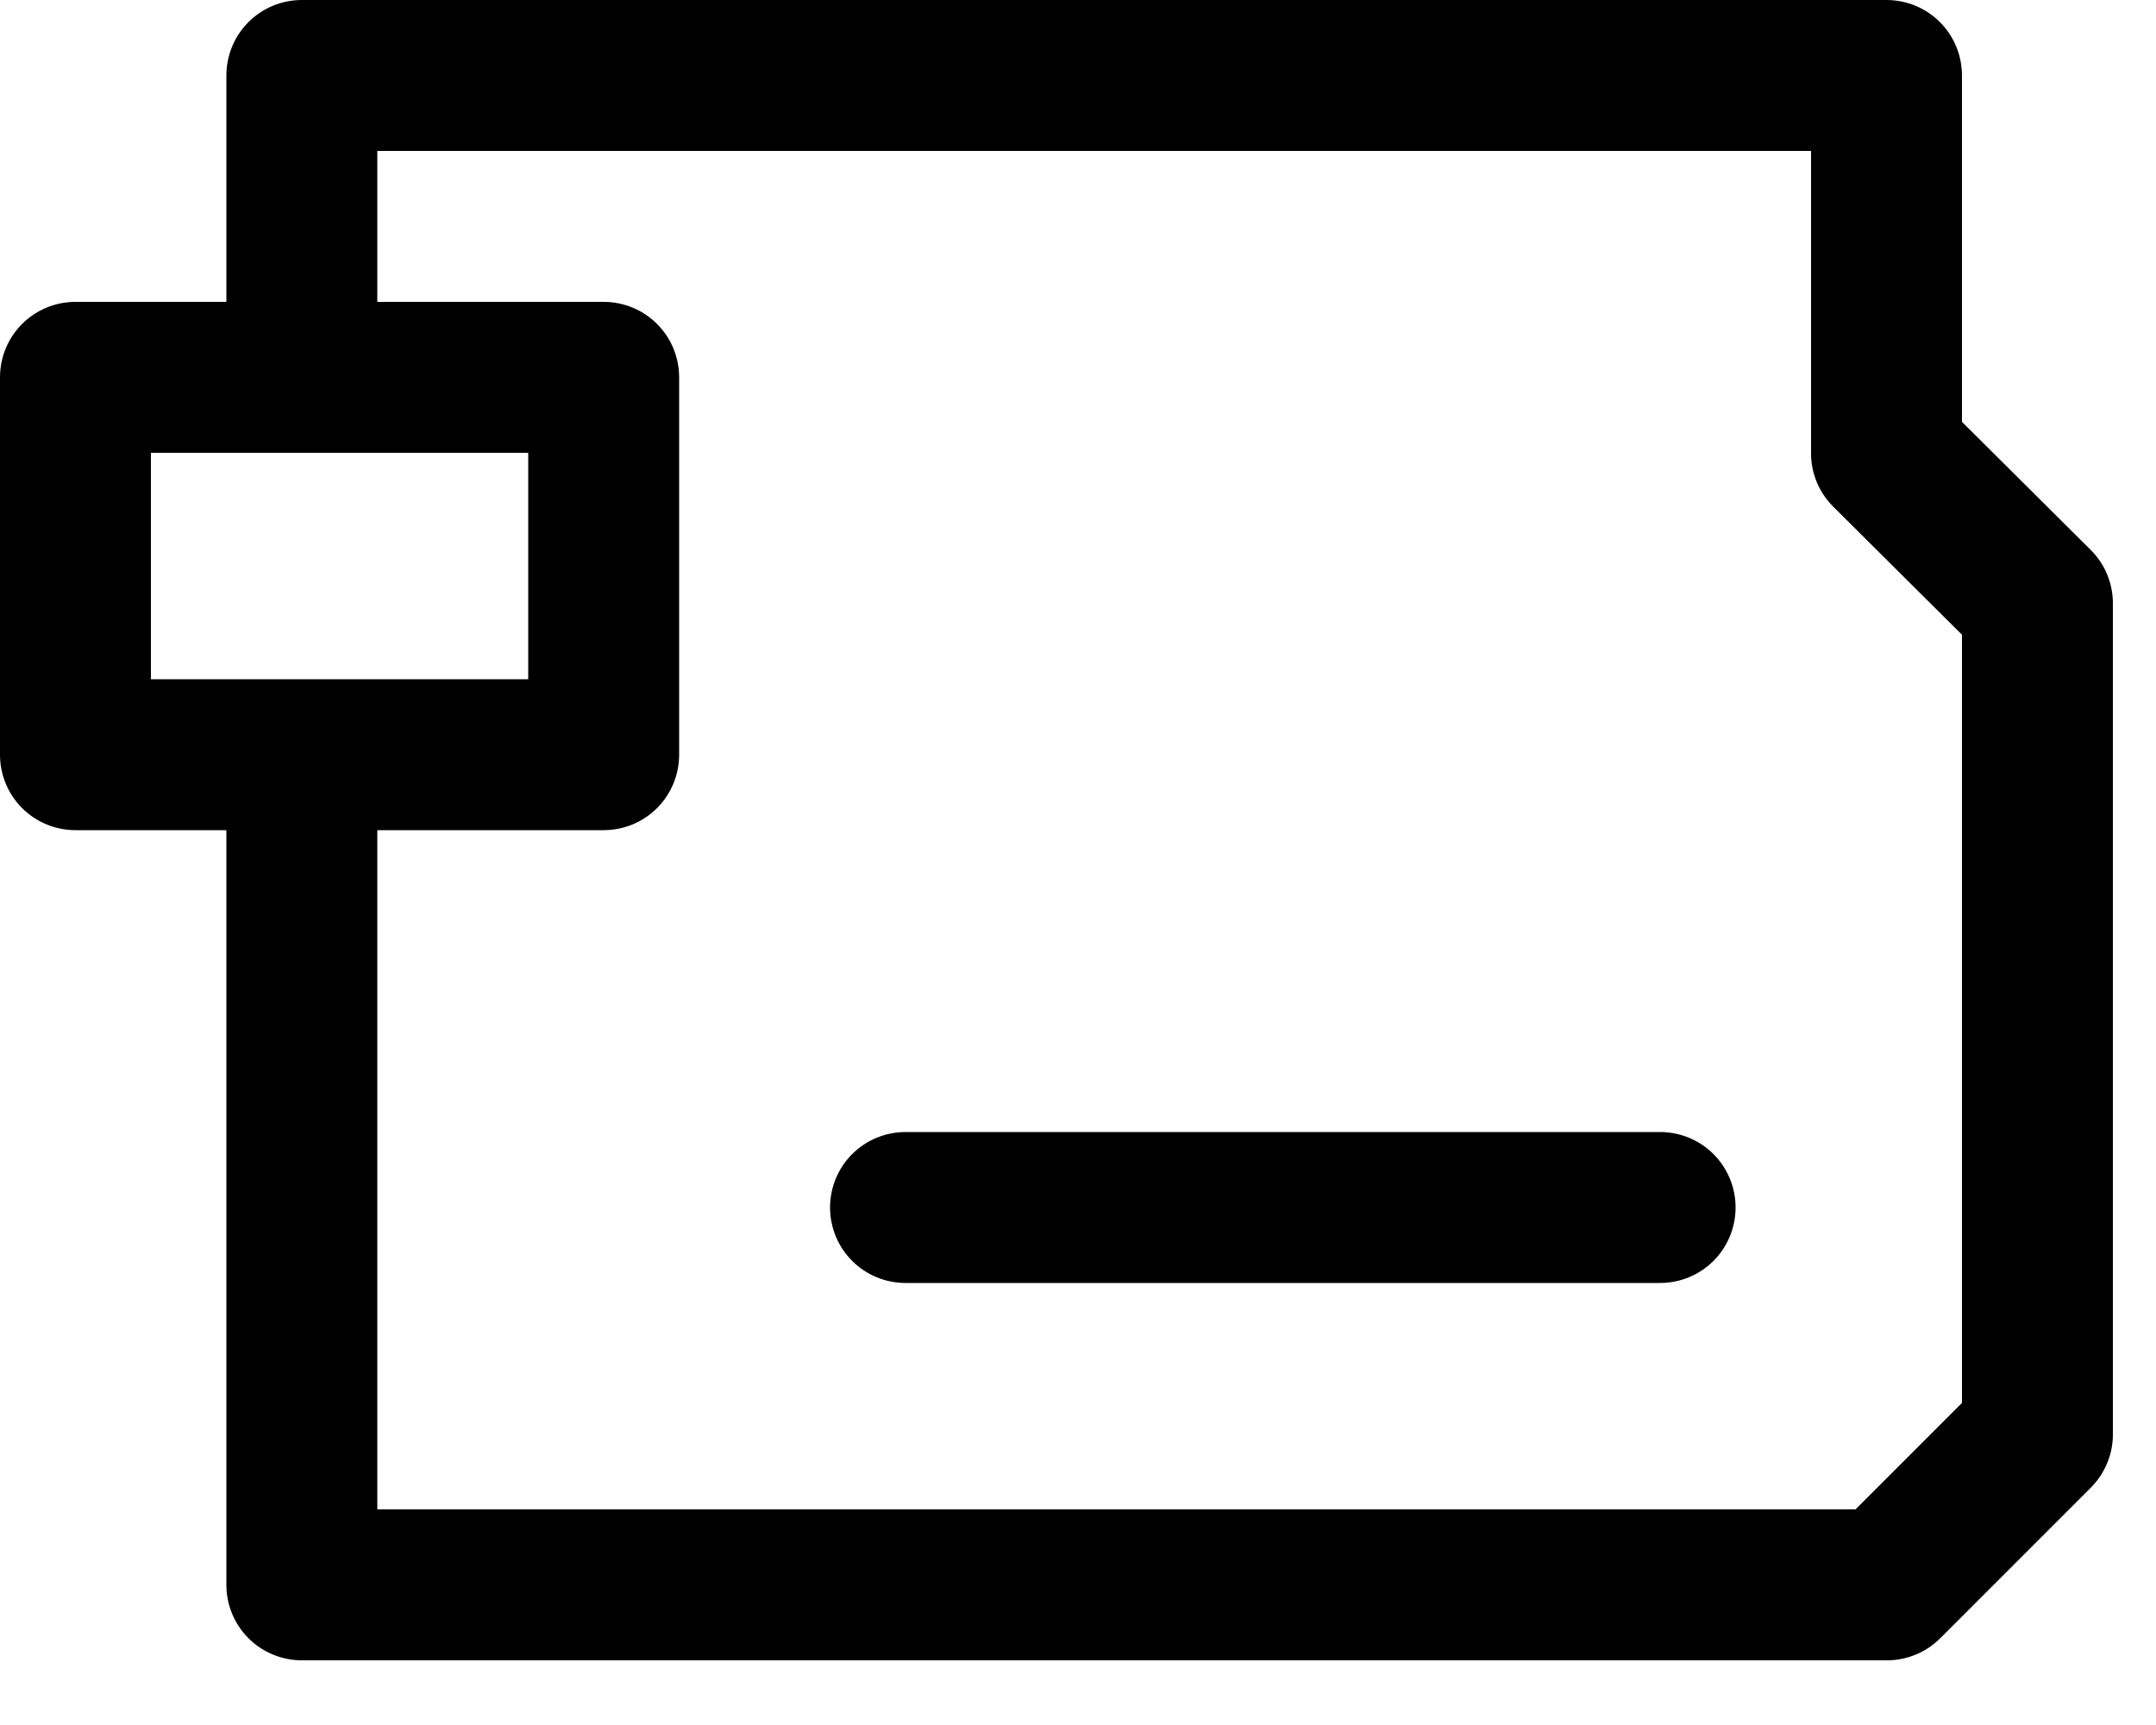 <svg xmlns="http://www.w3.org/2000/svg" width="25" height="20" fill="none" viewBox="0 0 25 20"><path fill="#000" d="M20.125 14C20.125 14.232 20.033 14.455 19.869 14.619C19.705 14.783 19.482 14.875 19.25 14.875H10.5C10.268 14.875 10.045 14.783 9.881 14.619C9.717 14.455 9.625 14.232 9.625 14C9.625 13.768 9.717 13.545 9.881 13.381C10.045 13.217 10.268 13.125 10.5 13.125H19.25C19.482 13.125 19.705 13.217 19.869 13.381C20.033 13.545 20.125 13.768 20.125 14Z"/><path fill="#000" d="M24.246 6.379L22.75 4.891V0.875C22.75 0.643 22.658 0.42 22.494 0.256C22.33 0.092 22.107 0 21.875 0H3.5C3.268 0 3.045 0.092 2.881 0.256C2.717 0.42 2.625 0.643 2.625 0.875V3.5H0.875C0.643 3.5 0.42 3.592 0.256 3.756C0.092 3.92 0 4.143 0 4.375V8.75C0 8.982 0.092 9.205 0.256 9.369C0.42 9.533 0.643 9.625 0.875 9.625H2.625V18.375C2.625 18.607 2.717 18.83 2.881 18.994C3.045 19.158 3.268 19.25 3.5 19.25H21.875C21.99 19.251 22.104 19.229 22.211 19.185C22.317 19.142 22.415 19.077 22.496 18.996L24.246 17.246C24.327 17.165 24.392 17.067 24.435 16.961C24.479 16.854 24.501 16.74 24.5 16.625V7C24.501 6.885 24.479 6.771 24.435 6.664C24.392 6.557 24.327 6.461 24.246 6.379ZM1.75 7.875V5.25H6.125V7.875H1.75ZM22.75 16.266L21.516 17.5H4.375V9.625H7C7.232 9.625 7.455 9.533 7.619 9.369C7.783 9.205 7.875 8.982 7.875 8.75V4.375C7.875 4.143 7.783 3.92 7.619 3.756C7.455 3.592 7.232 3.5 7 3.5H4.375V1.75H21V5.25C20.999 5.365 21.021 5.479 21.065 5.586C21.108 5.693 21.173 5.789 21.254 5.871L22.75 7.359V16.266Z"/></svg>